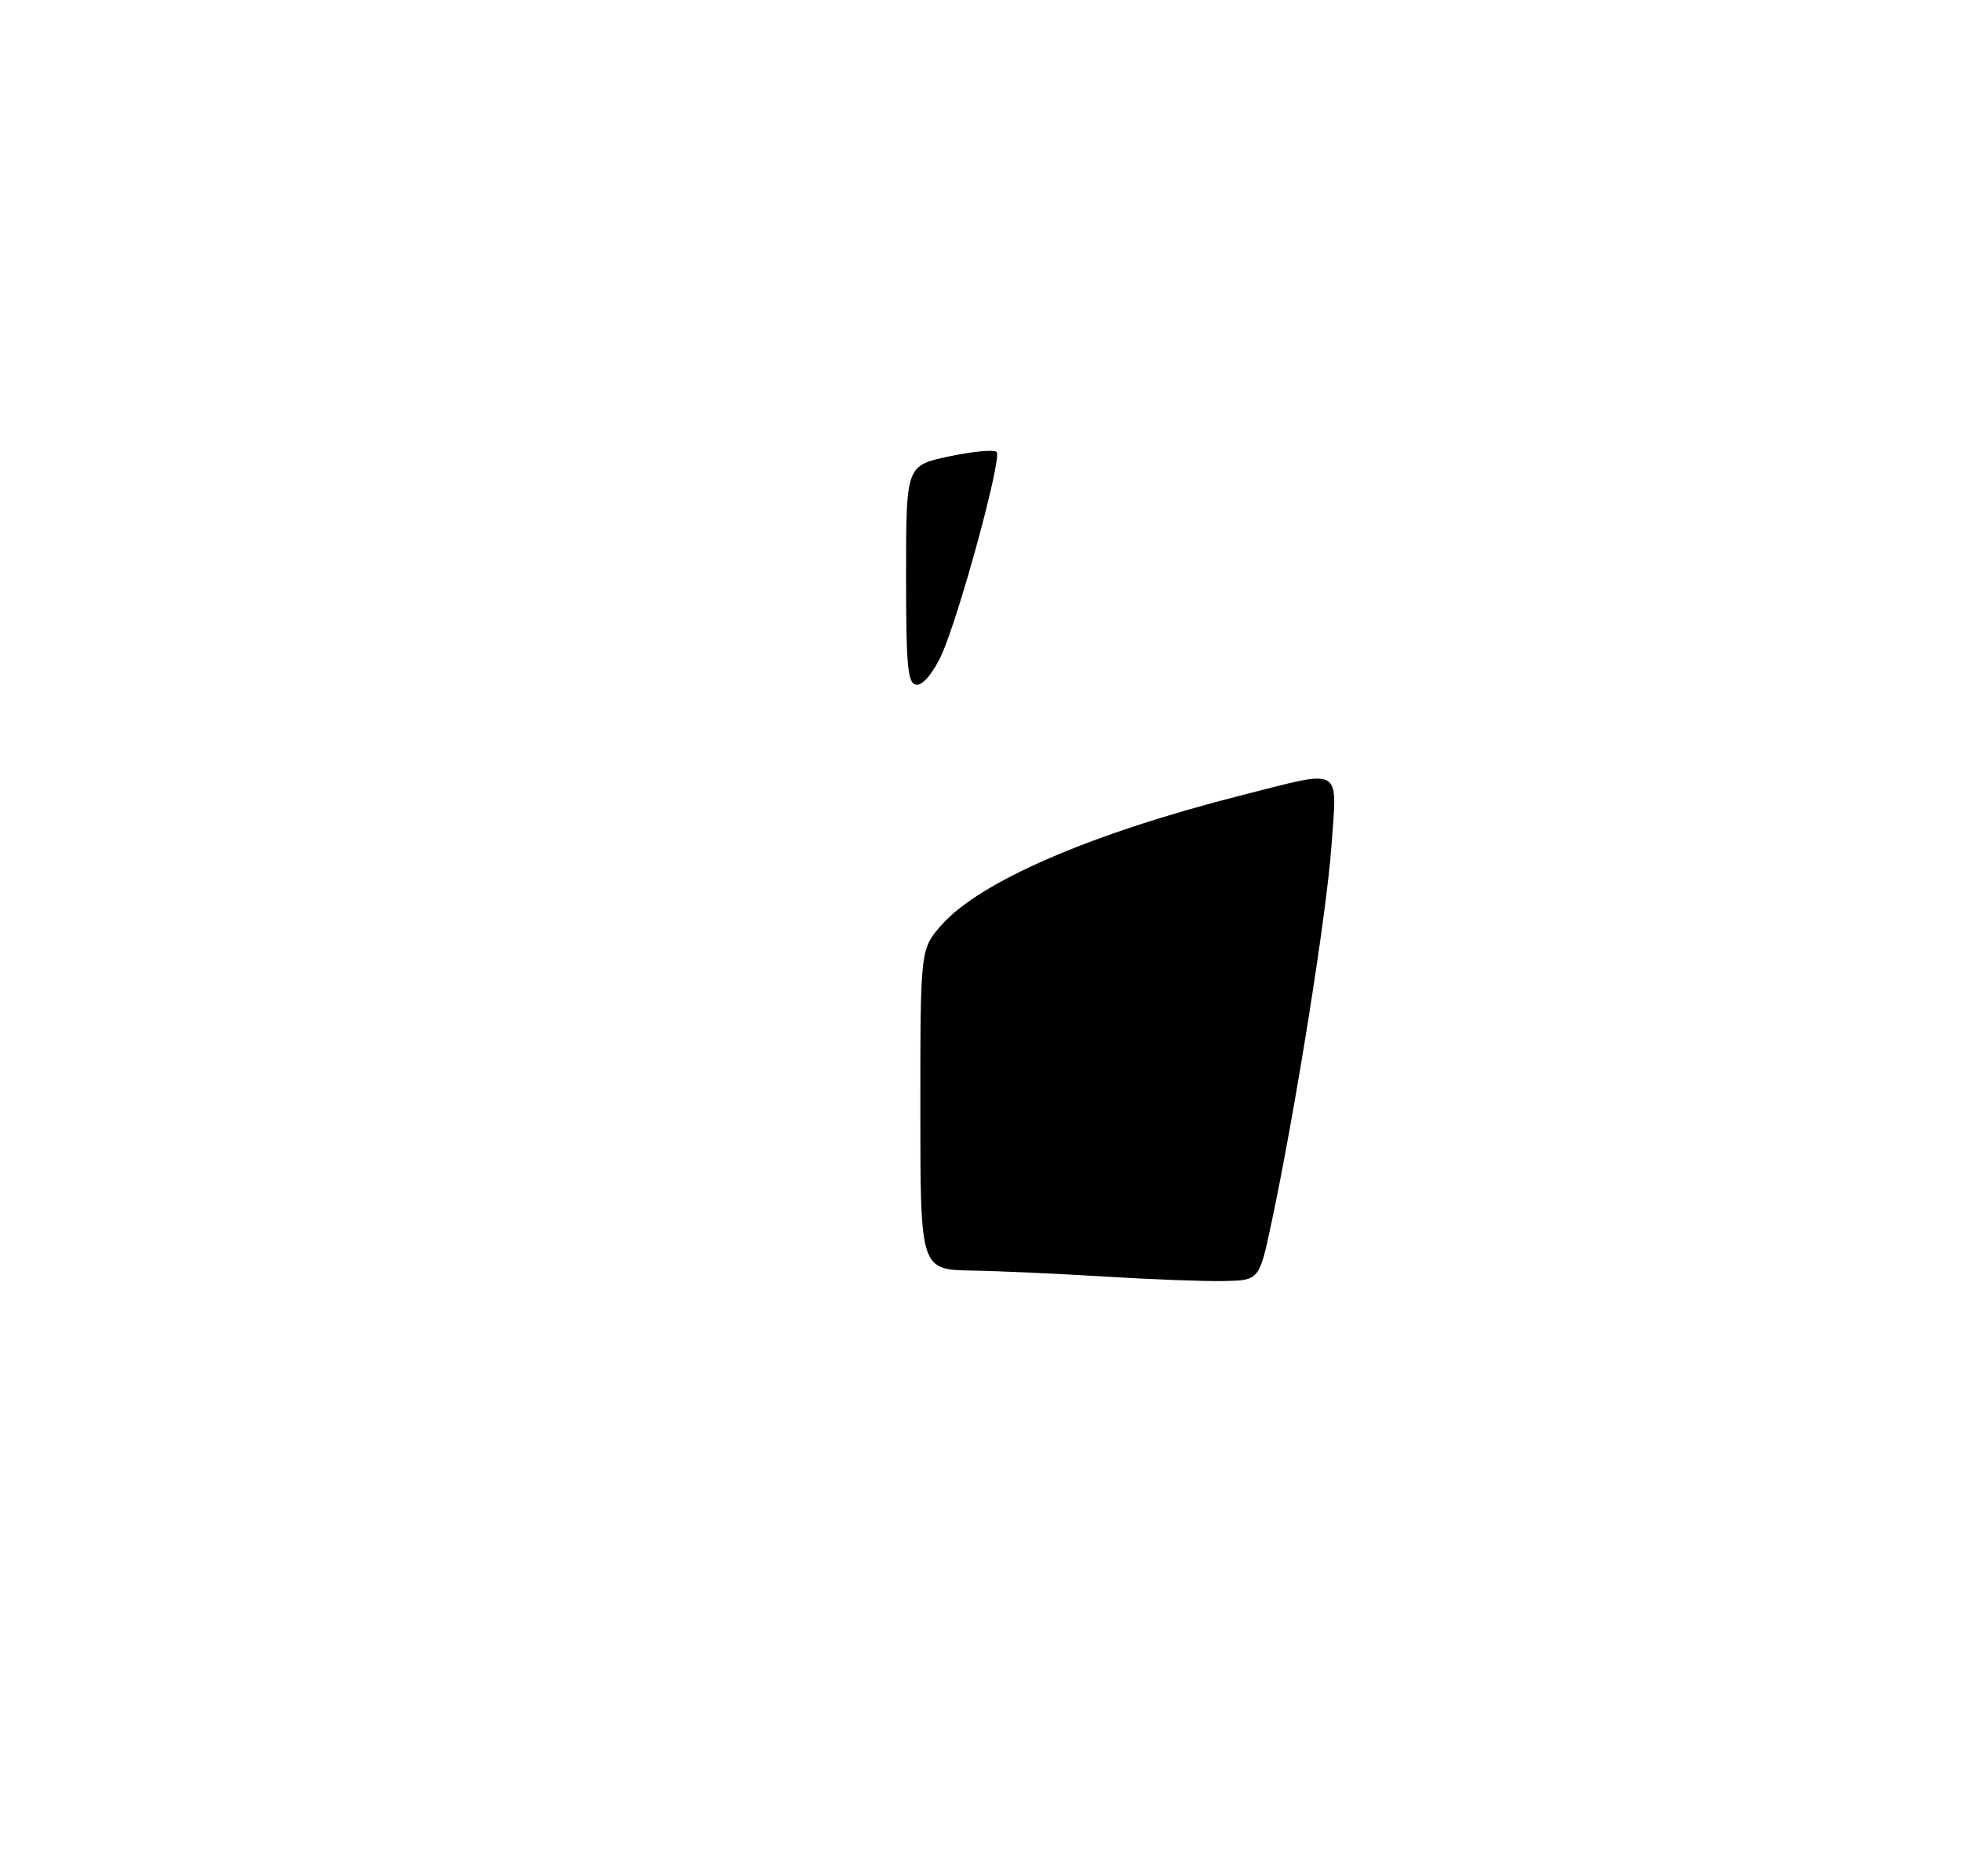 <?xml version="1.0" encoding="UTF-8" standalone="no"?>
<!DOCTYPE svg PUBLIC "-//W3C//DTD SVG 1.1//EN" "http://www.w3.org/Graphics/SVG/1.1/DTD/svg11.dtd" >
<svg xmlns="http://www.w3.org/2000/svg" xmlns:xlink="http://www.w3.org/1999/xlink" version="1.1" viewBox="0 0 275 263">
 <g >
 <path fill="currentColor"
d=" M 155.00 178.98 C 148.68 178.59 140.24 178.20 136.25 178.13 C 129.00 178.00 129.00 178.00 129.00 155.53 C 129.00 133.07 129.00 133.07 131.96 129.69 C 137.32 123.60 152.94 116.84 174.04 111.49 C 188.40 107.85 187.42 107.29 186.62 118.62 C 185.95 128.08 181.54 155.80 178.20 171.50 C 176.50 179.50 176.50 179.50 171.50 179.60 C 168.75 179.65 161.32 179.37 155.00 178.98 Z  M 127.00 80.64 C 127.00 65.27 127.00 65.27 133.02 63.99 C 136.34 63.29 139.34 63.00 139.69 63.36 C 140.48 64.14 134.58 85.89 132.00 91.74 C 130.94 94.12 129.43 96.00 128.56 96.00 C 127.22 96.00 127.00 93.87 127.00 80.64 Z "/>
</g>
</svg>